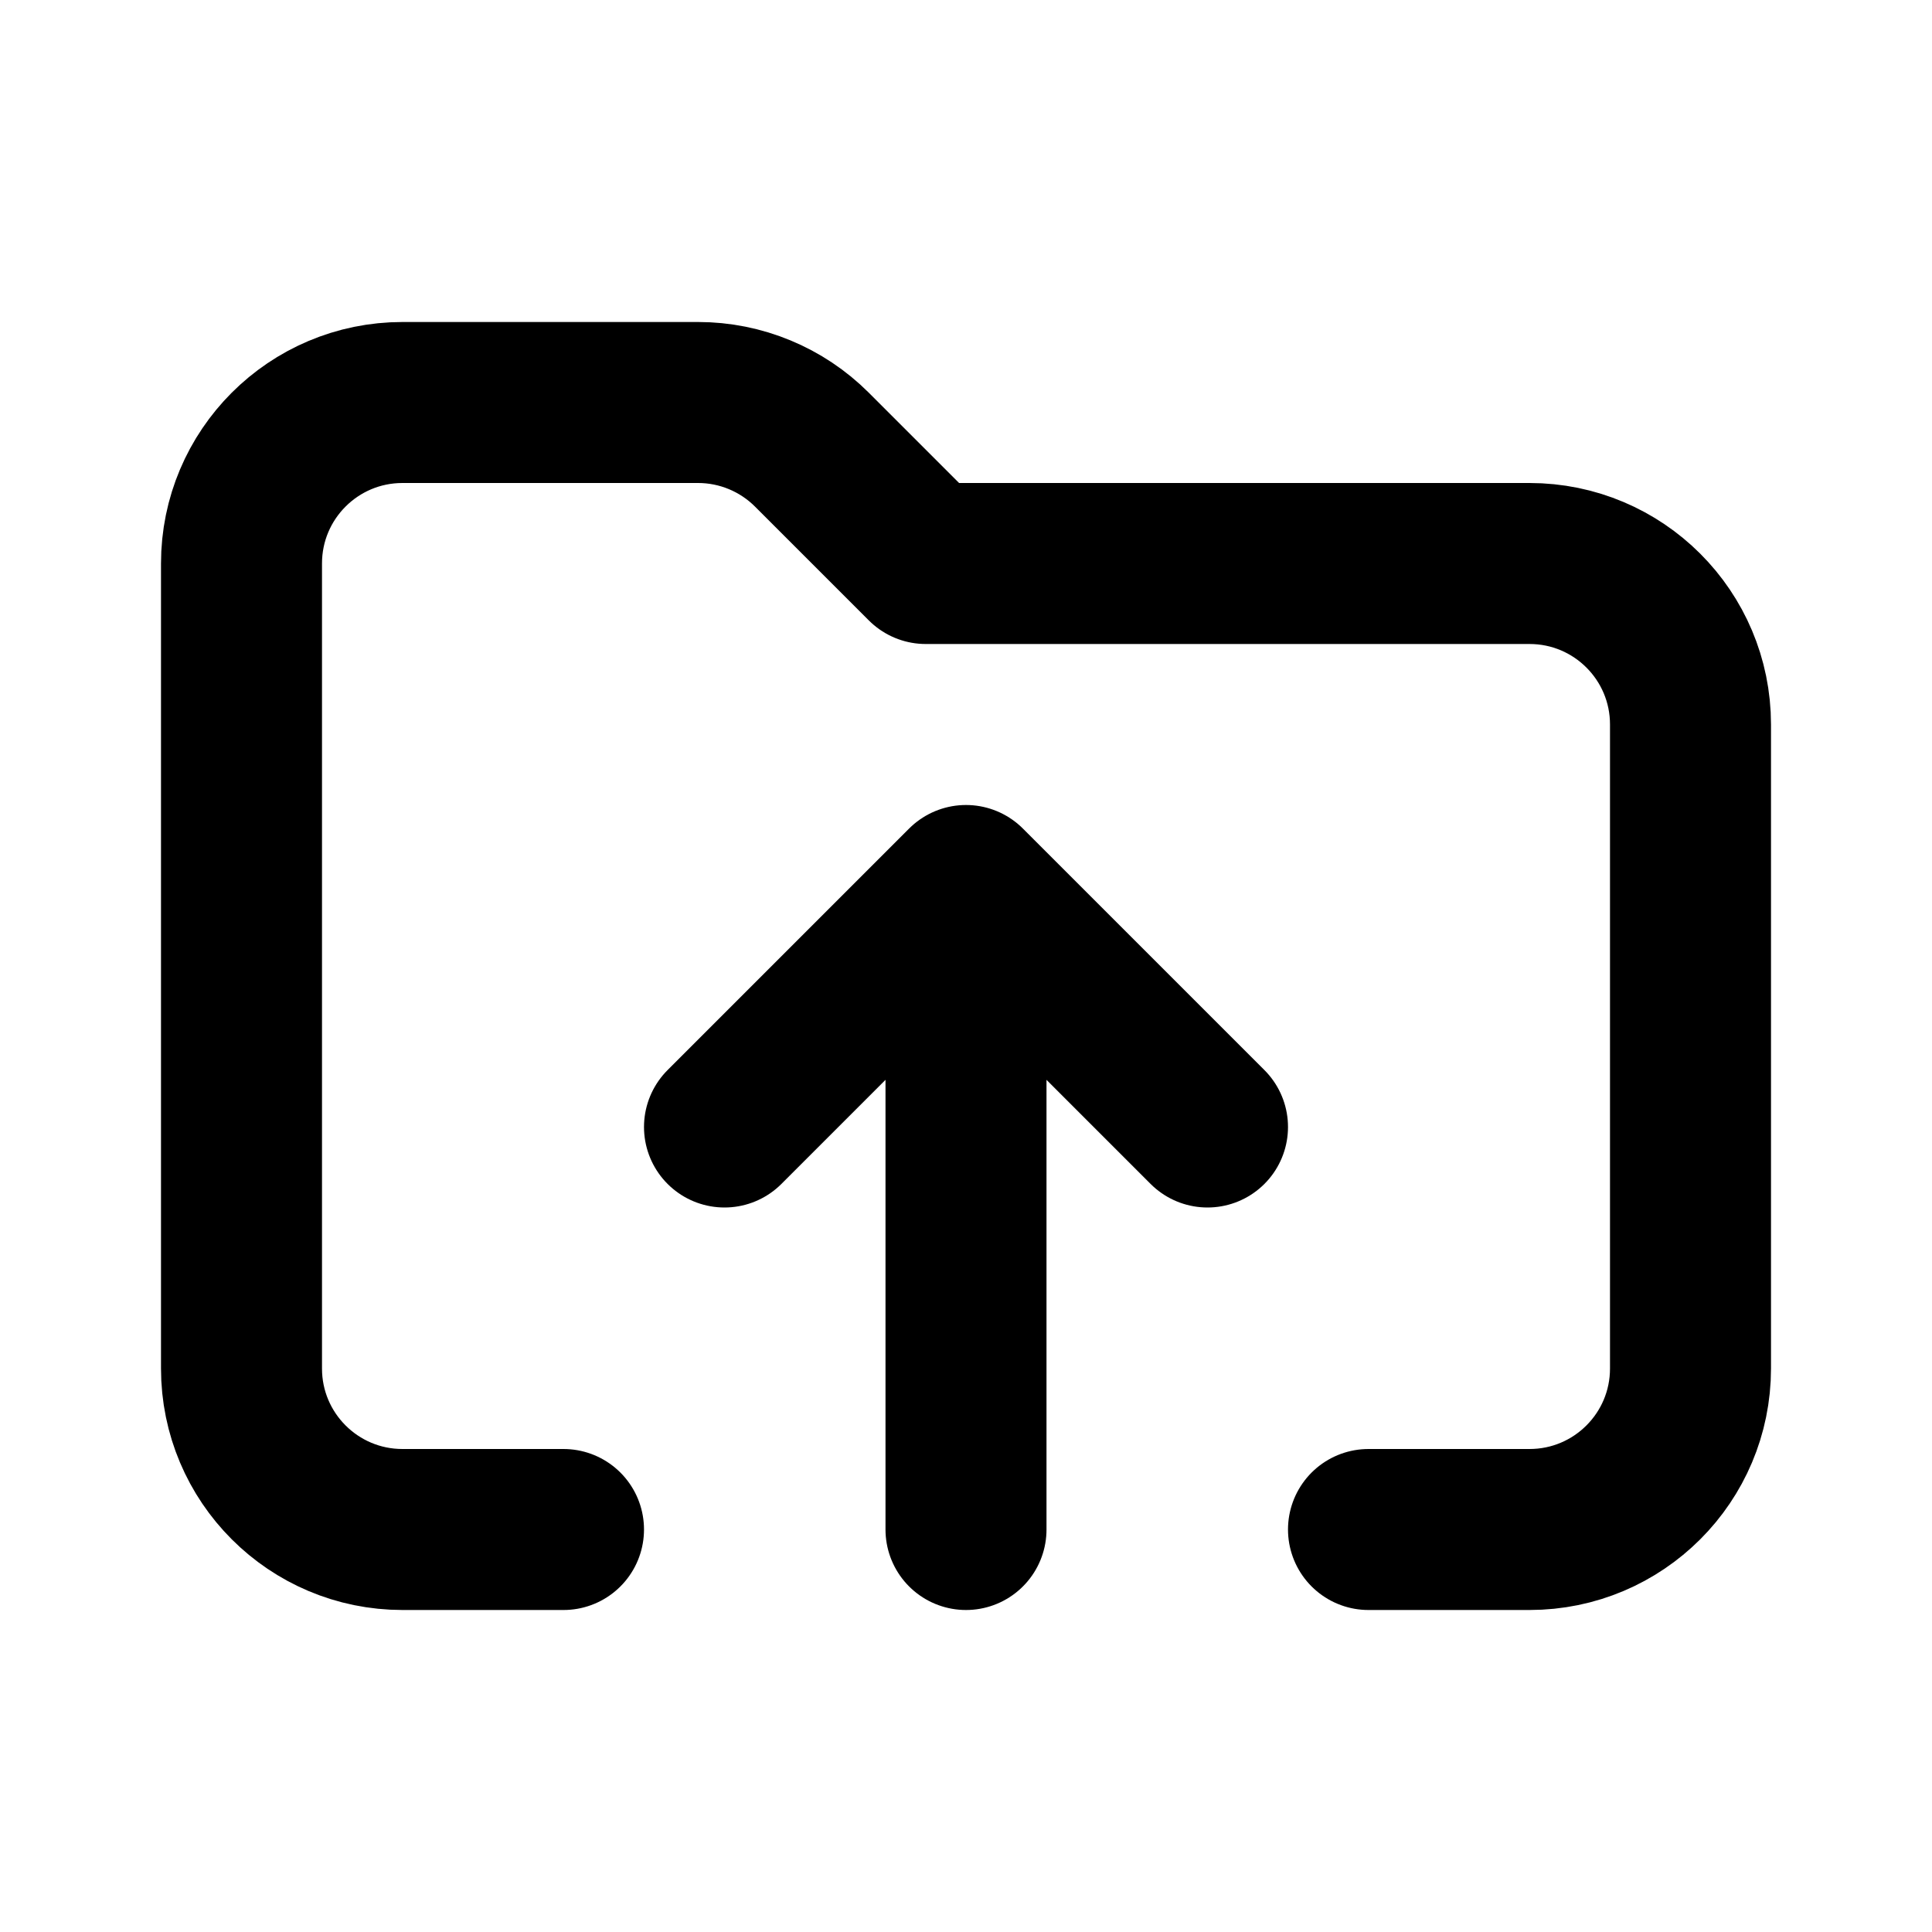 <svg width="24" height="24" viewBox="0 0 24 24" fill="none" xmlns="http://www.w3.org/2000/svg">
<path d="M7 19H5C3.895 19 3 18.105 3 17V7C3 5.895 3.895 5 5 5L8.672 5C9.202 5 9.711 5.211 10.086 5.586L11.5 7H19C20.105 7 21 7.895 21 9V17C21 18.105 20.105 19 19 19H17M12 19V11M12 11L15 14M12 11L9 14" stroke="black" stroke-width="2" stroke-linecap="round" stroke-linejoin="round"/>
</svg>
